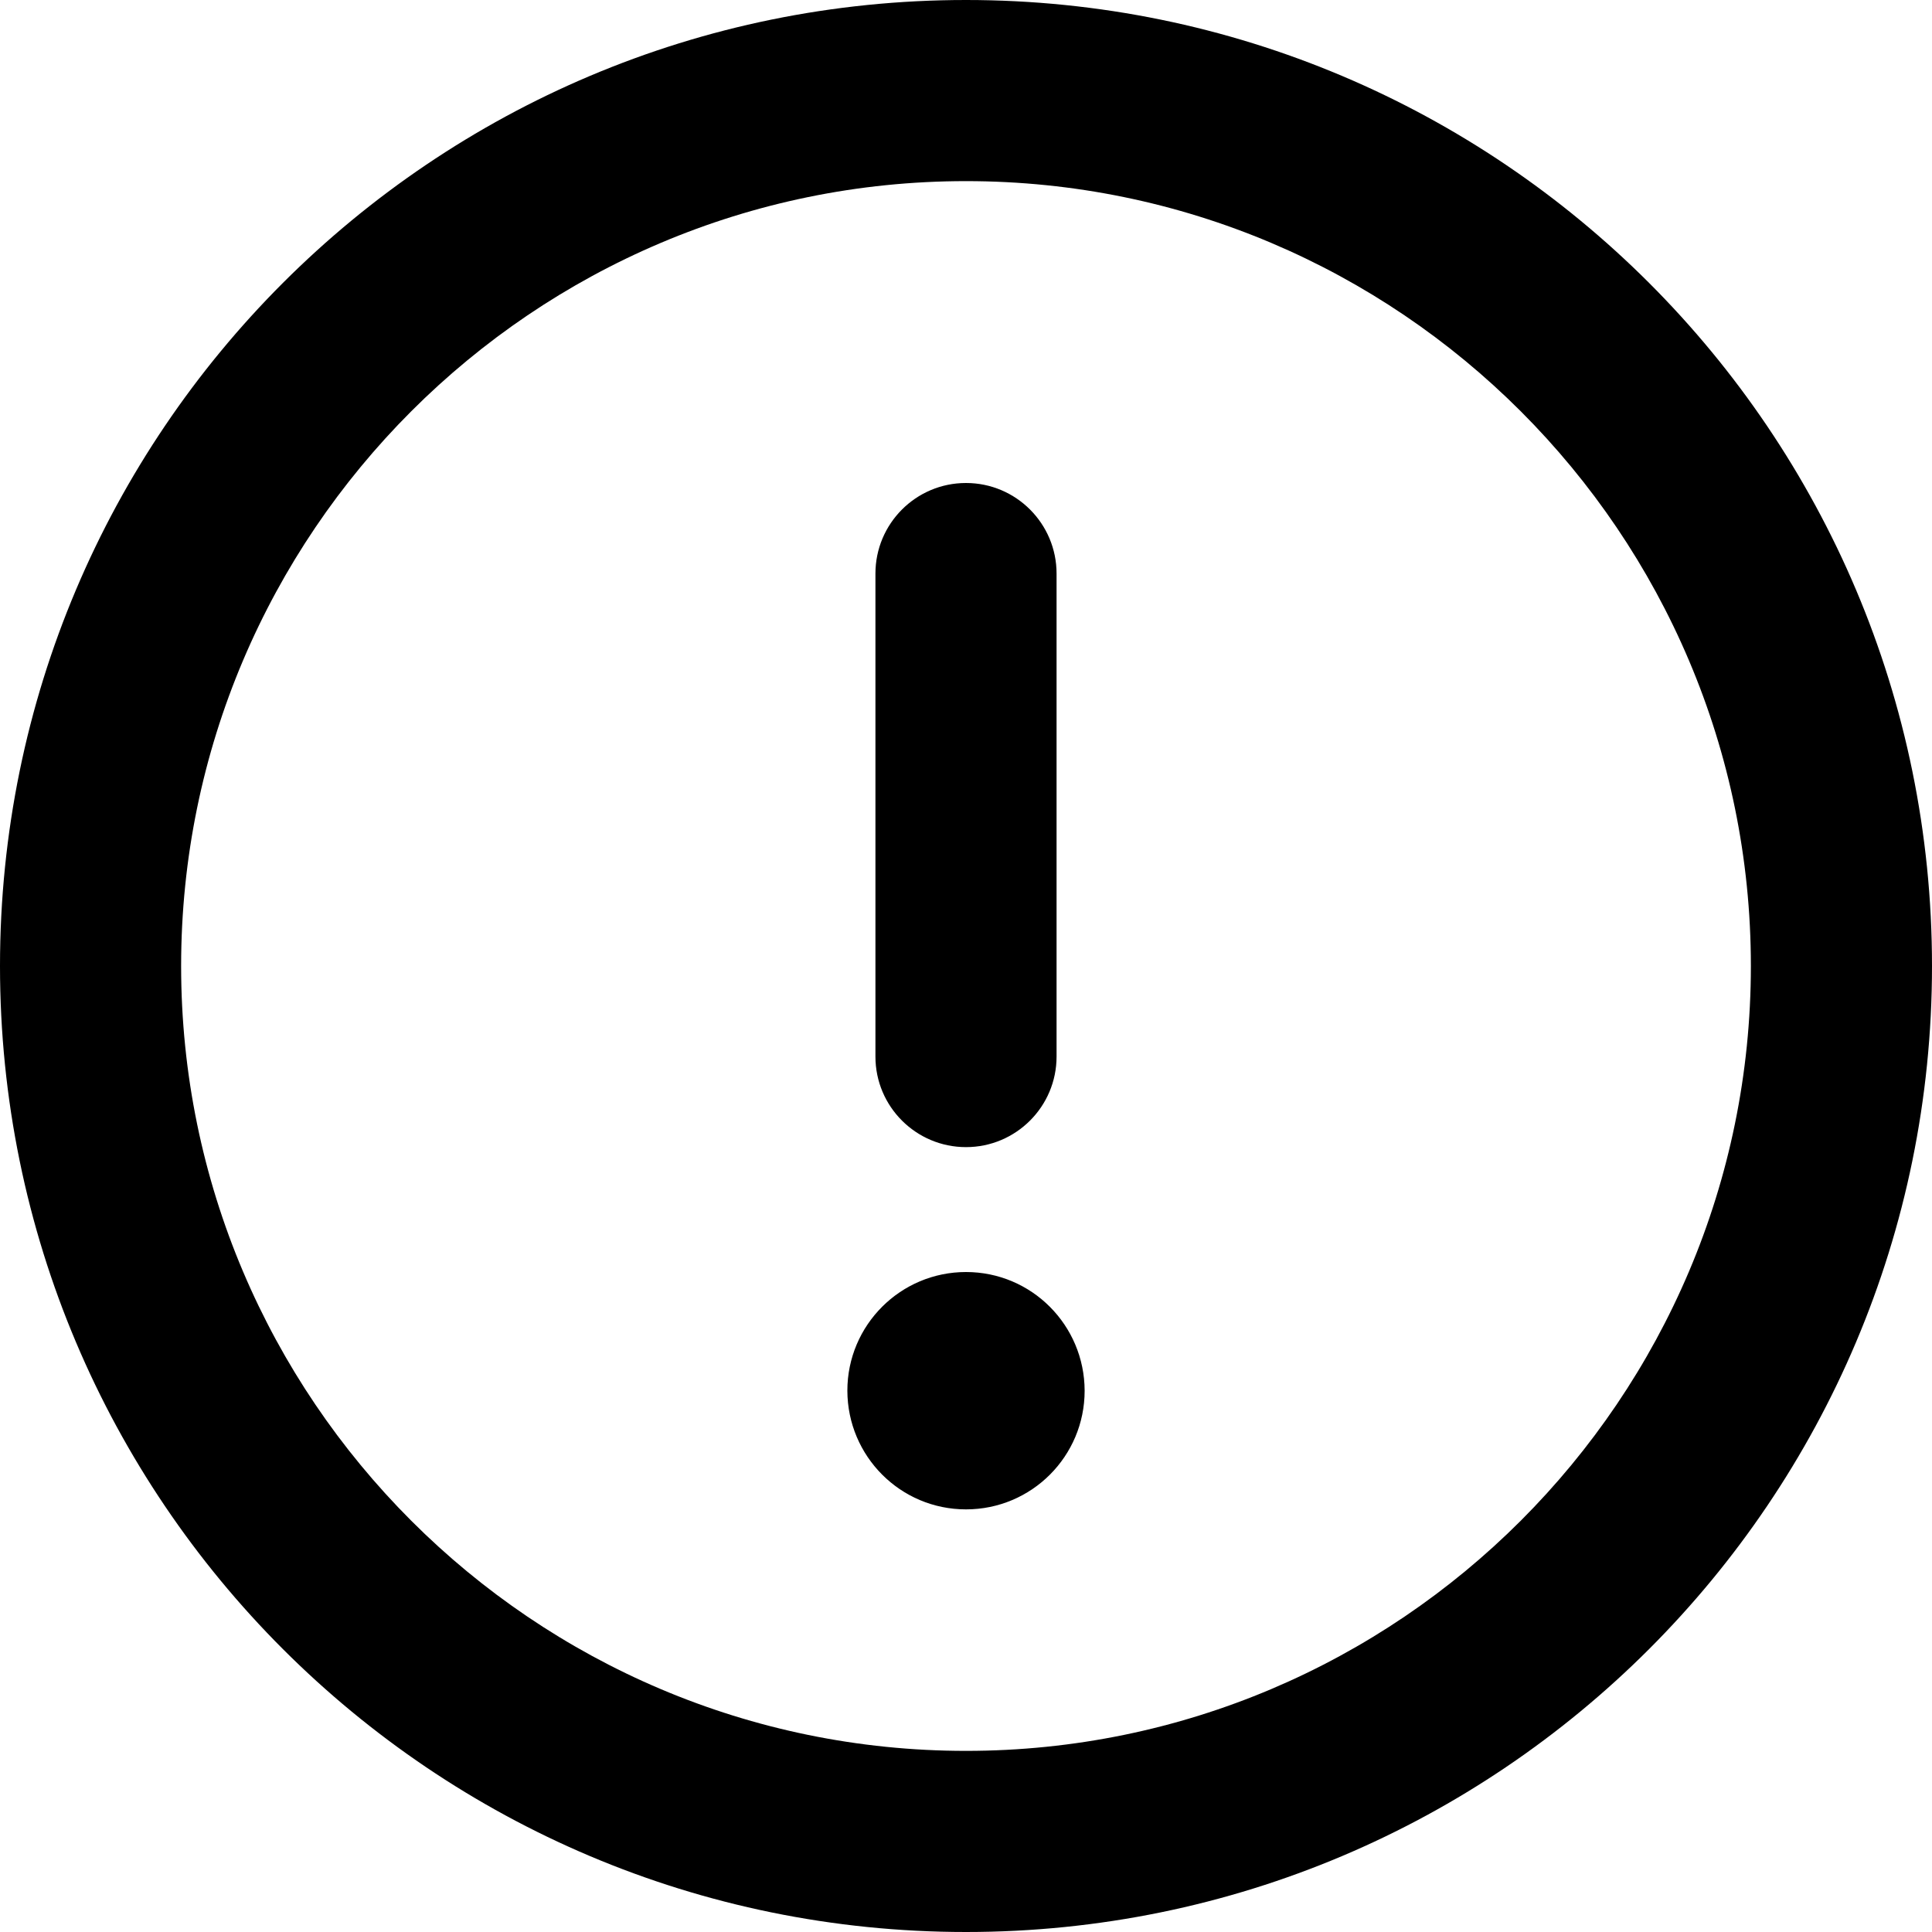 <?xml version="1.0" encoding="UTF-8"?><svg id="Layer_1" xmlns="http://www.w3.org/2000/svg" viewBox="0 0 512 512"><defs><style>.cls-1{fill:none;}</style></defs><rect class="cls-1" y="0" width="512" height="512"/><path d="m256,0C114.6,0,0,114.6,0,256s114.6,256,256,256,256-114.6,256-256S397.4,0,256,0Zm0,464c-114.7,0-208-93.31-208-208S141.3,48,256,48s208,93.31,208,208-93.3,208-208,208Zm0-160c13.25,0,24-10.75,24-24v-128c0-13.2-10.7-24-24-24s-24,10.8-24,24v128c0,13.3,10.8,24,24,24Zm0,33.1c-17.36,0-31.44,14.08-31.44,31.44.04,17.36,14.04,31.46,31.44,31.46s31.44-14.08,31.44-31.44c-.04-17.36-14.04-31.46-31.44-31.46Z"/></svg>